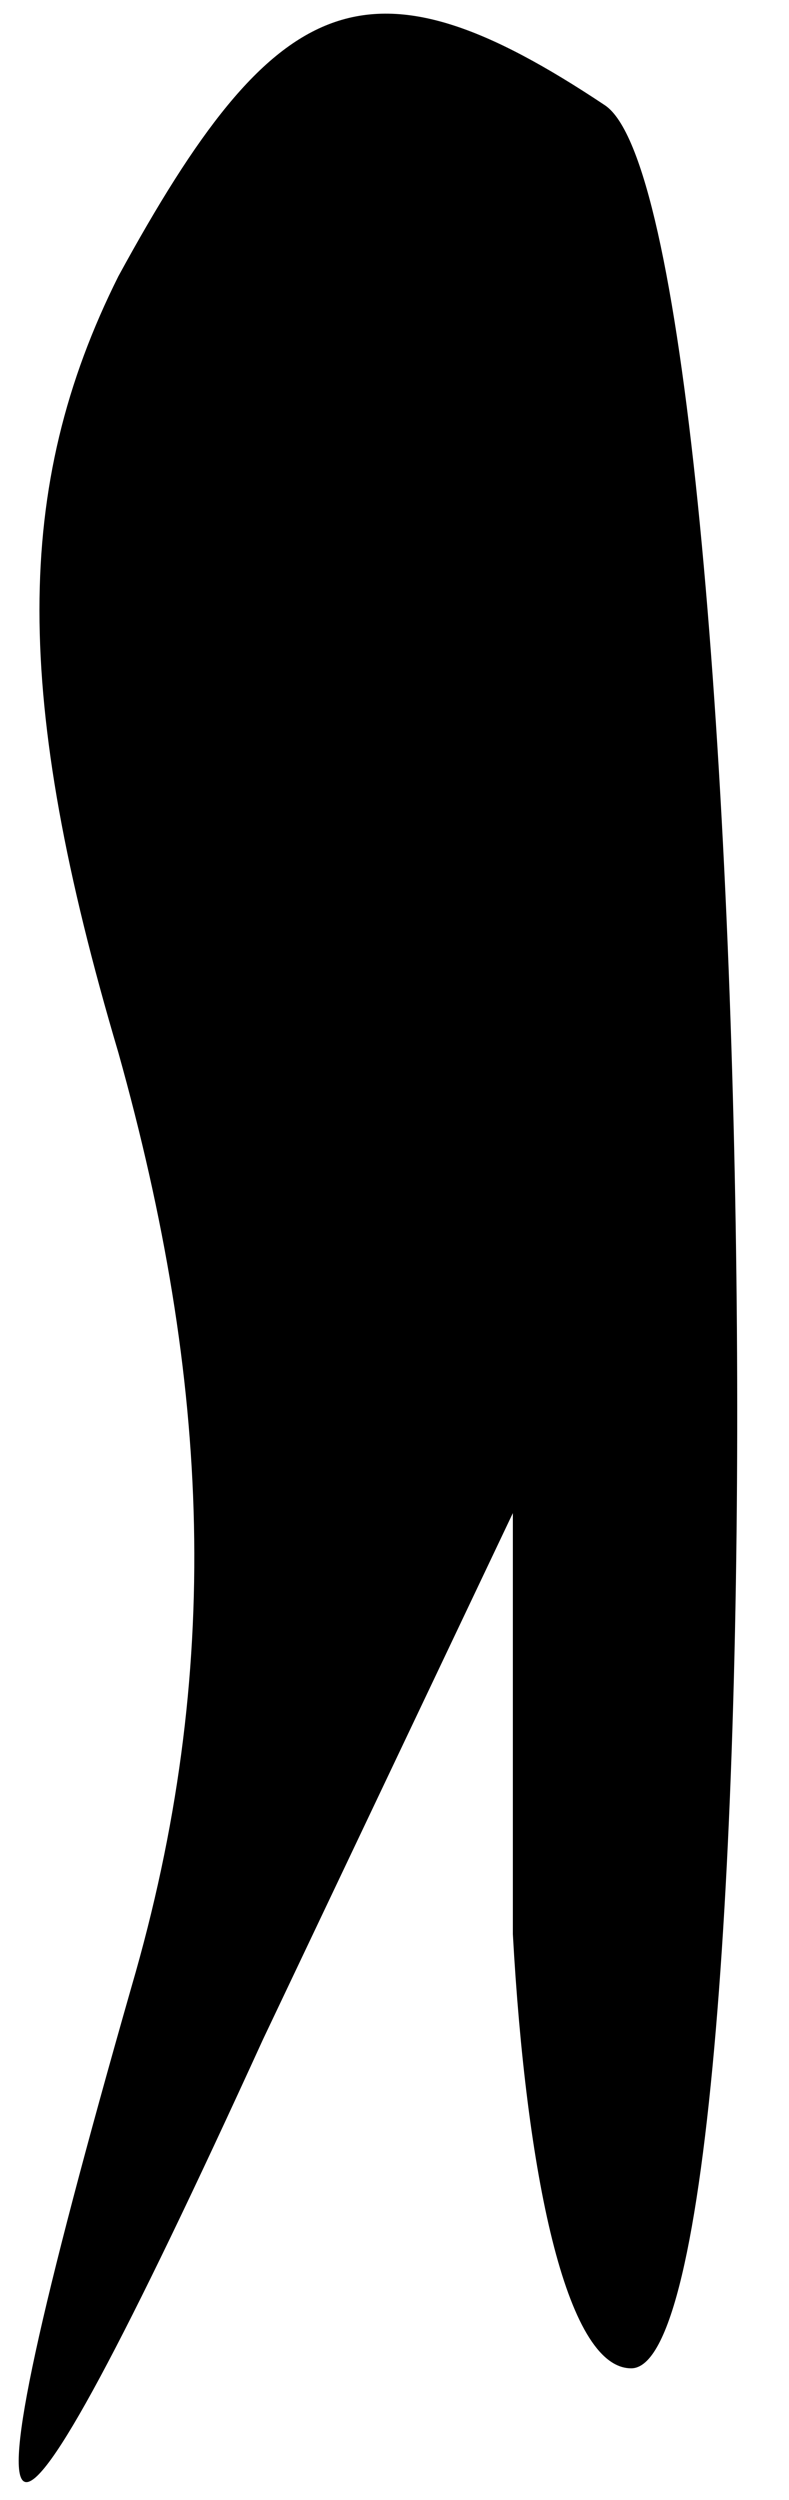 <?xml version="1.0" standalone="no"?>
<!DOCTYPE svg PUBLIC "-//W3C//DTD SVG 20010904//EN"
 "http://www.w3.org/TR/2001/REC-SVG-20010904/DTD/svg10.dtd">
<svg version="1.0" xmlns="http://www.w3.org/2000/svg"
 width="6pt" height="19pt" viewBox="0 0 6 19"
 preserveAspectRatio="xMidYMid meet">
<g transform="translate(0,19) scale(0.1,-0.1)"
fill="#000000" stroke="none">
<path fill="#000000" stroke="none" d="M9 169 c-8 -16 -8 -32 0 -59 7 -25 8
-47 1 -71 -14 -49 -11 -50 10 -4 l19 40 0 -32 c1 -18 4 -33 9 -33 12 0 10 164
-2 172 -18 12 -25 9 -37 -13z"/>
</g>
</svg>
